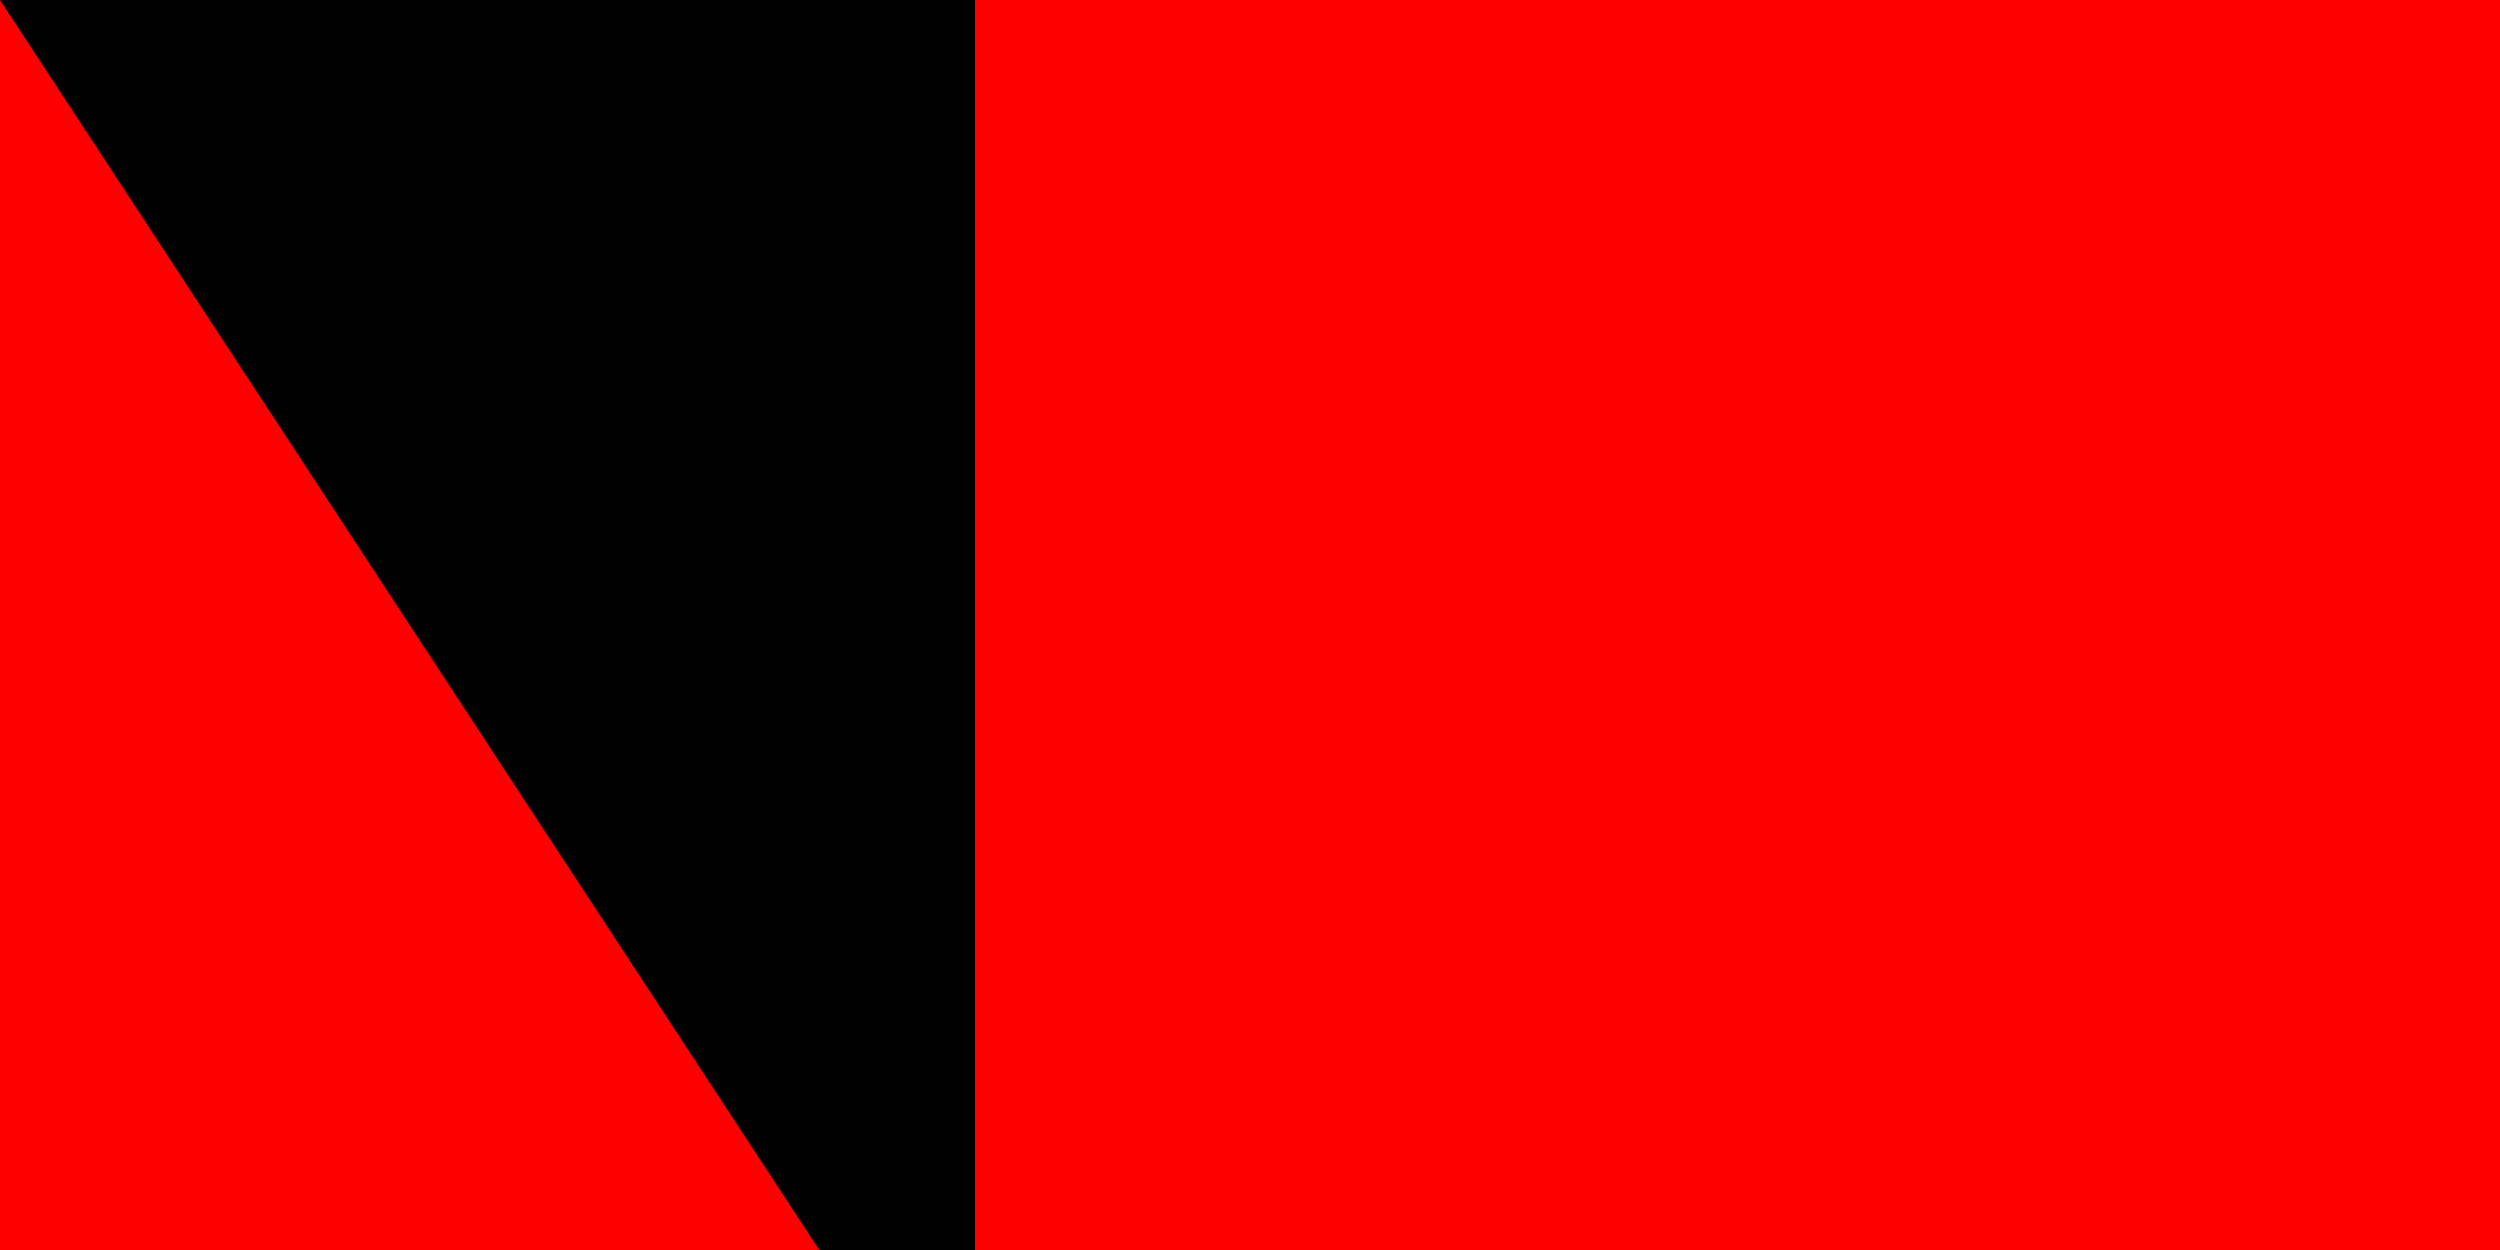 <svg xmlns="http://www.w3.org/2000/svg" width="200" height="100"><path fill="#fff" d="M0 0H900V600H0z"/><path fill="red" d="M0 0H900V300H0z"/><path id="path-b7198" d="m m0 78 m0 119 m0 65 m0 65 m0 65 m0 65 m0 65 m0 65 m0 65 m0 65 m0 65 m0 65 m0 65 m0 65 m0 65 m0 65 m0 65 m0 65 m0 65 m0 65 m0 78 m0 97 m0 108 m0 78 m0 70 m0 51 m0 101 m0 105 m0 79 m0 48 m0 109 m0 84 m0 47 m0 90 m0 50 m0 50 m0 113 m0 72 m0 117 m0 110 m0 78 m0 47 m0 75 m0 121 m0 51 m0 100 m0 77 m0 72 m0 49 m0 52 m0 105 m0 115 m0 105 m0 114 m0 97 m0 105 m0 90 m0 78 m0 87 m0 50 m0 43 m0 122 m0 102 m0 66 m0 108 m0 78 m0 82 m0 111 m0 76 m0 81 m0 105 m0 118 m0 90 m0 70 m0 83 m0 68 m0 55 m0 90 m0 83 m0 53 m0 85 m0 104 m0 114 m0 83 m0 70 m0 81 m0 61 m0 61"/>
</svg>